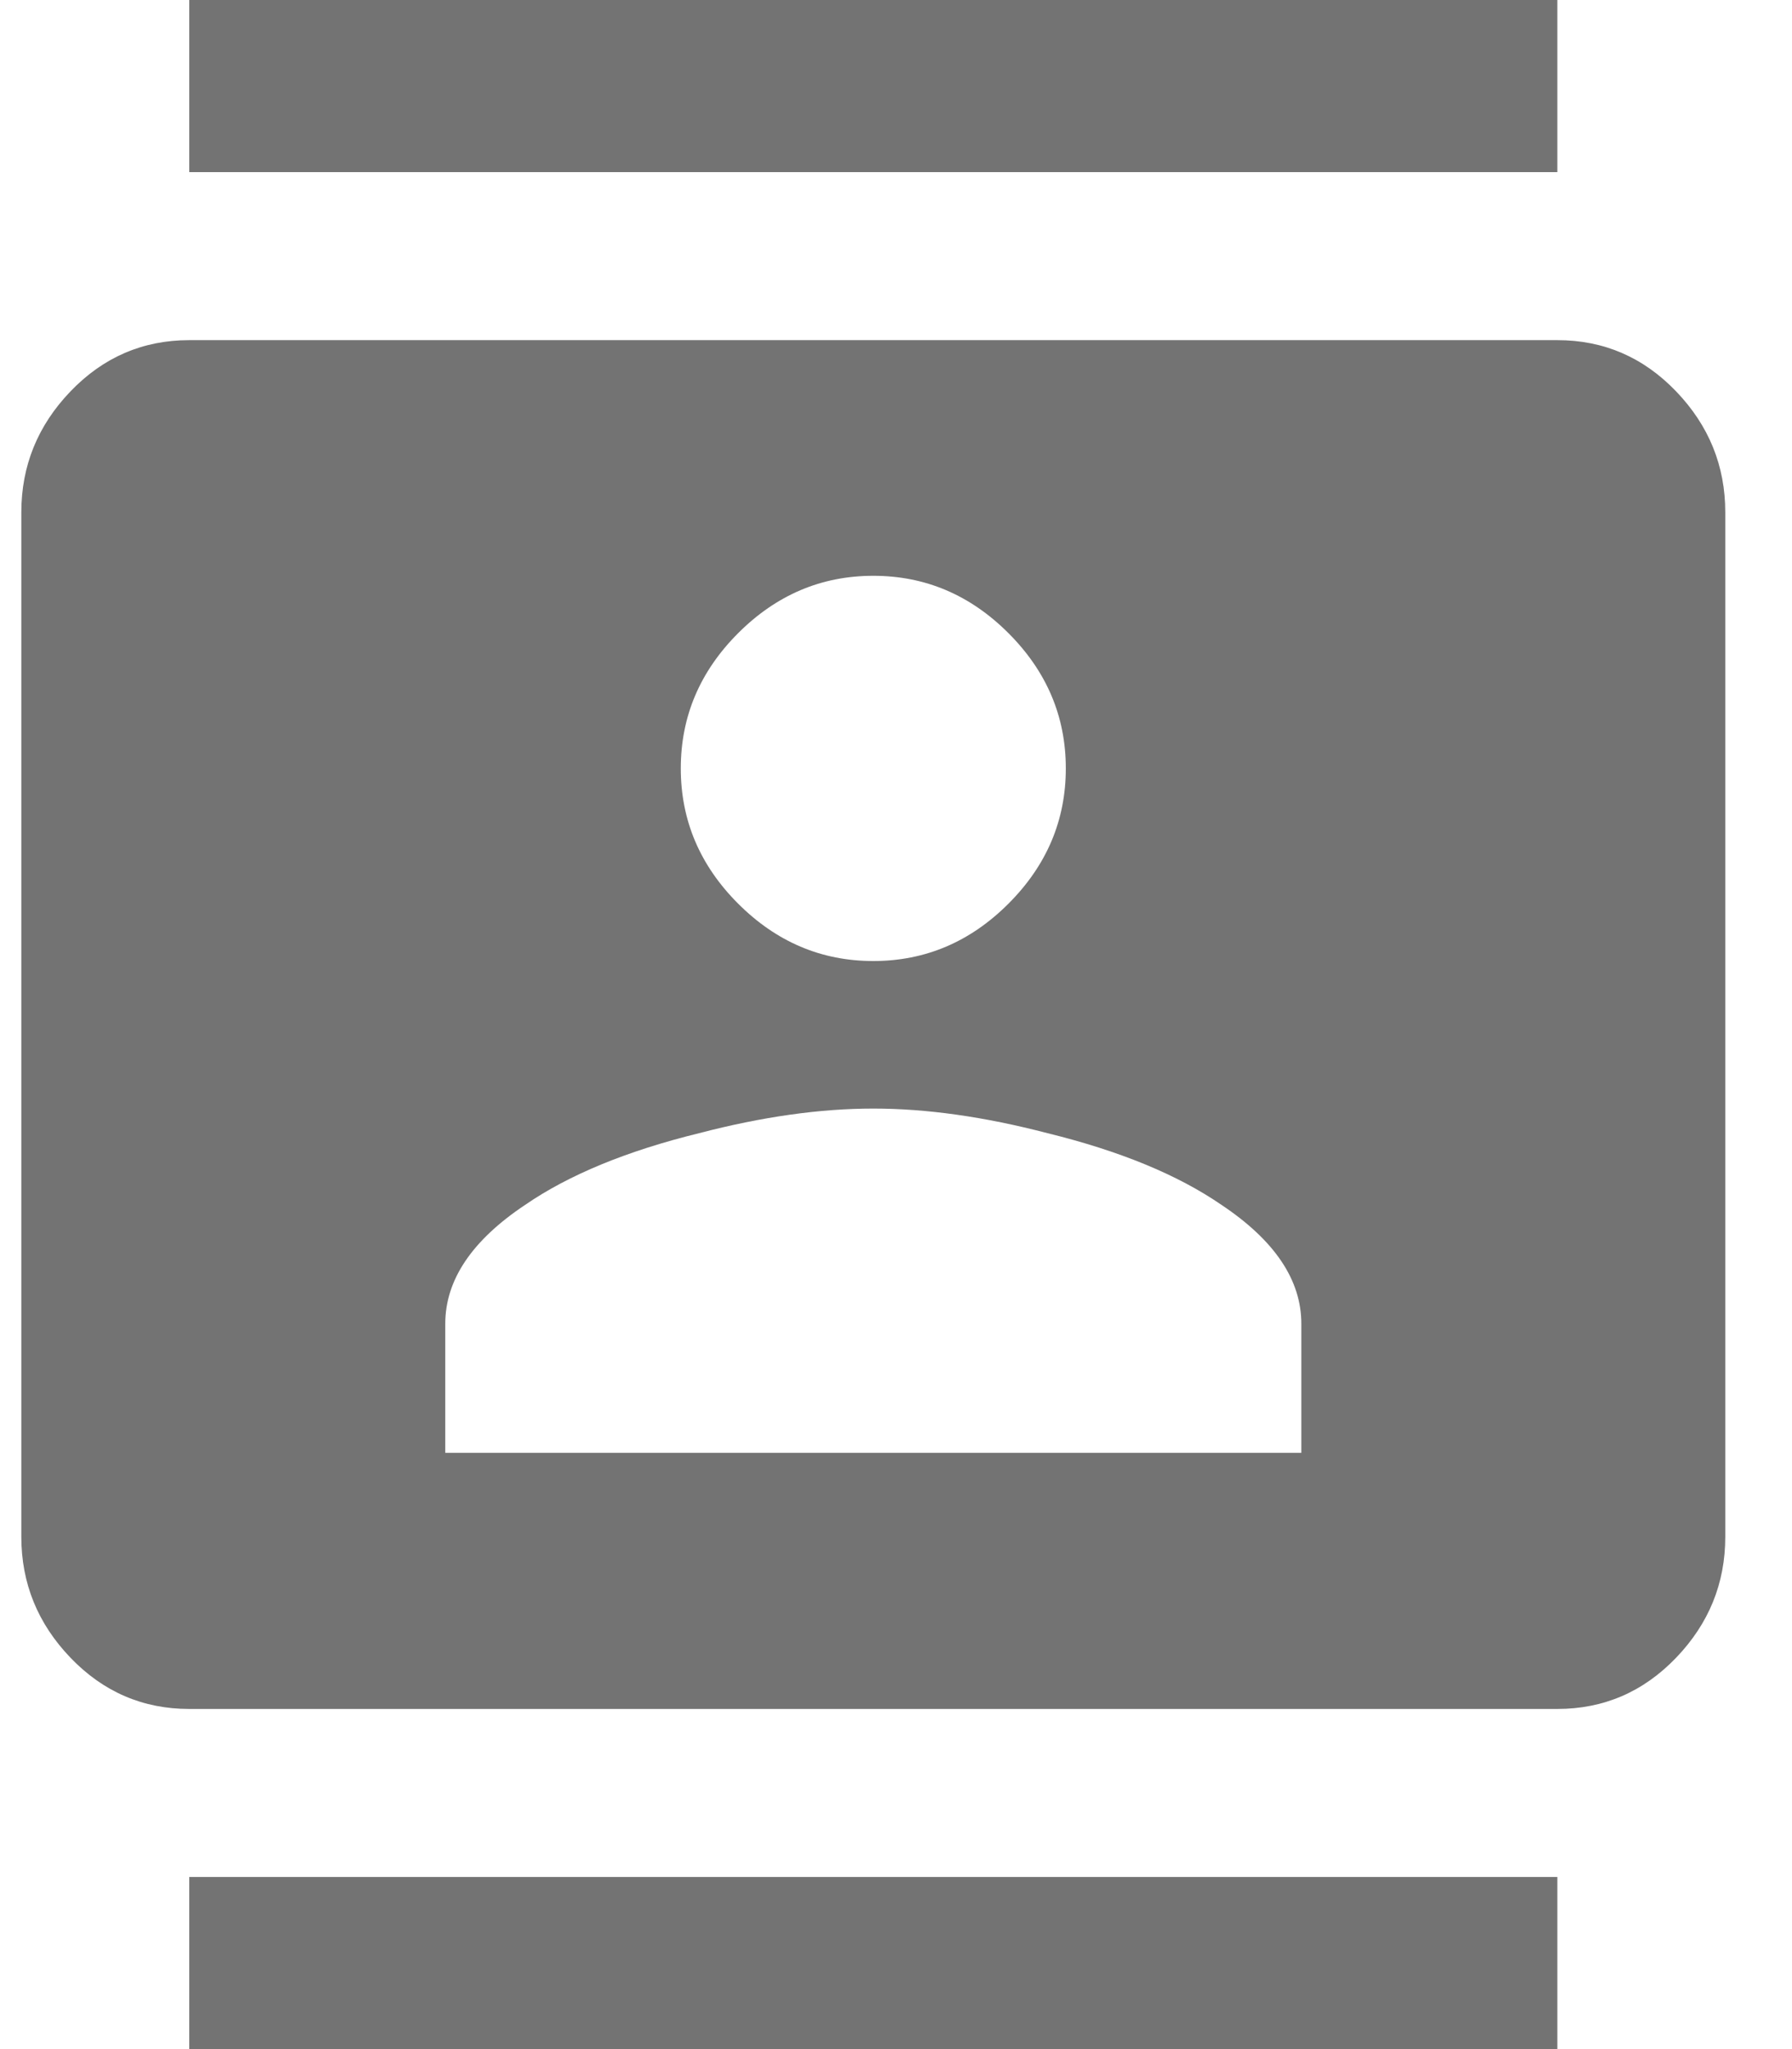 <?xml version="1.0" encoding="UTF-8"?>
<svg width="21px" height="24px" viewBox="0 0 21 24" version="1.1" xmlns="http://www.w3.org/2000/svg" xmlns:xlink="http://www.w3.org/1999/xlink">
    <!-- Generator: Sketch 49.2 (51160) - http://www.bohemiancoding.com/sketch -->
    <title>Svgs/contacts/grey</title>
    <desc>Created with Sketch.</desc>
    <defs>
        <path d="M17.25,17.016 L17.25,15.504 C17.25,14.992 16.938,14.528 16.314,14.112 C15.802,13.76 15.122,13.48 14.274,13.272 C13.538,13.08 12.858,12.984 12.234,12.984 C11.61,12.984 10.93,13.08 10.194,13.272 C9.346,13.48 8.666,13.76 8.154,14.112 C7.53,14.528 7.218,14.992 7.218,15.504 L7.218,17.016 L17.25,17.016 Z M12.234,6.744 C11.626,6.744 11.098,6.968 10.65,7.416 C10.202,7.864 9.978,8.392 9.978,9 C9.978,9.608 10.202,10.136 10.65,10.584 C11.098,11.032 11.626,11.256 12.234,11.256 C12.842,11.256 13.37,11.032 13.818,10.584 C14.266,10.136 14.49,9.608 14.49,9 C14.49,8.392 14.266,7.864 13.818,7.416 C13.37,6.968 12.842,6.744 12.234,6.744 Z M20.25,3.984 C20.794,3.984 21.258,4.184 21.642,4.584 C22.026,4.984 22.218,5.456 22.218,6 L22.218,18 C22.218,18.544 22.026,19.016 21.642,19.416 C21.258,19.816 20.794,20.016 20.25,20.016 L4.218,20.016 C3.674,20.016 3.21,19.816 2.826,19.416 C2.442,19.016 2.25,18.544 2.25,18 L2.25,6 C2.25,5.456 2.442,4.984 2.826,4.584 C3.21,4.184 3.674,3.984 4.218,3.984 L20.25,3.984 Z M4.218,24 L4.218,21.984 L20.25,21.984 L20.25,24 L4.218,24 Z M20.25,0 L20.25,2.016 L4.218,2.016 L4.218,0 L20.25,0 Z" id="path-1"></path>
    </defs>
    <g id="Styleguide" stroke="none" stroke-width="1" fill="none" fill-rule="evenodd">
        <g id="Styleguide---Base" transform="translate(-371, -3881)">
            <g id="BB/Base/Icons/contacts/grey" transform="translate(369, 3881)">
                <mask id="mask-2" fill="white">
                    <use xlink:href="#path-1"></use>
                </mask>
                <use id="Mask" fill="#737373" fill-rule="evenodd" xlink:href="#path-1"></use>
            </g>
        </g>
    </g>
</svg>
